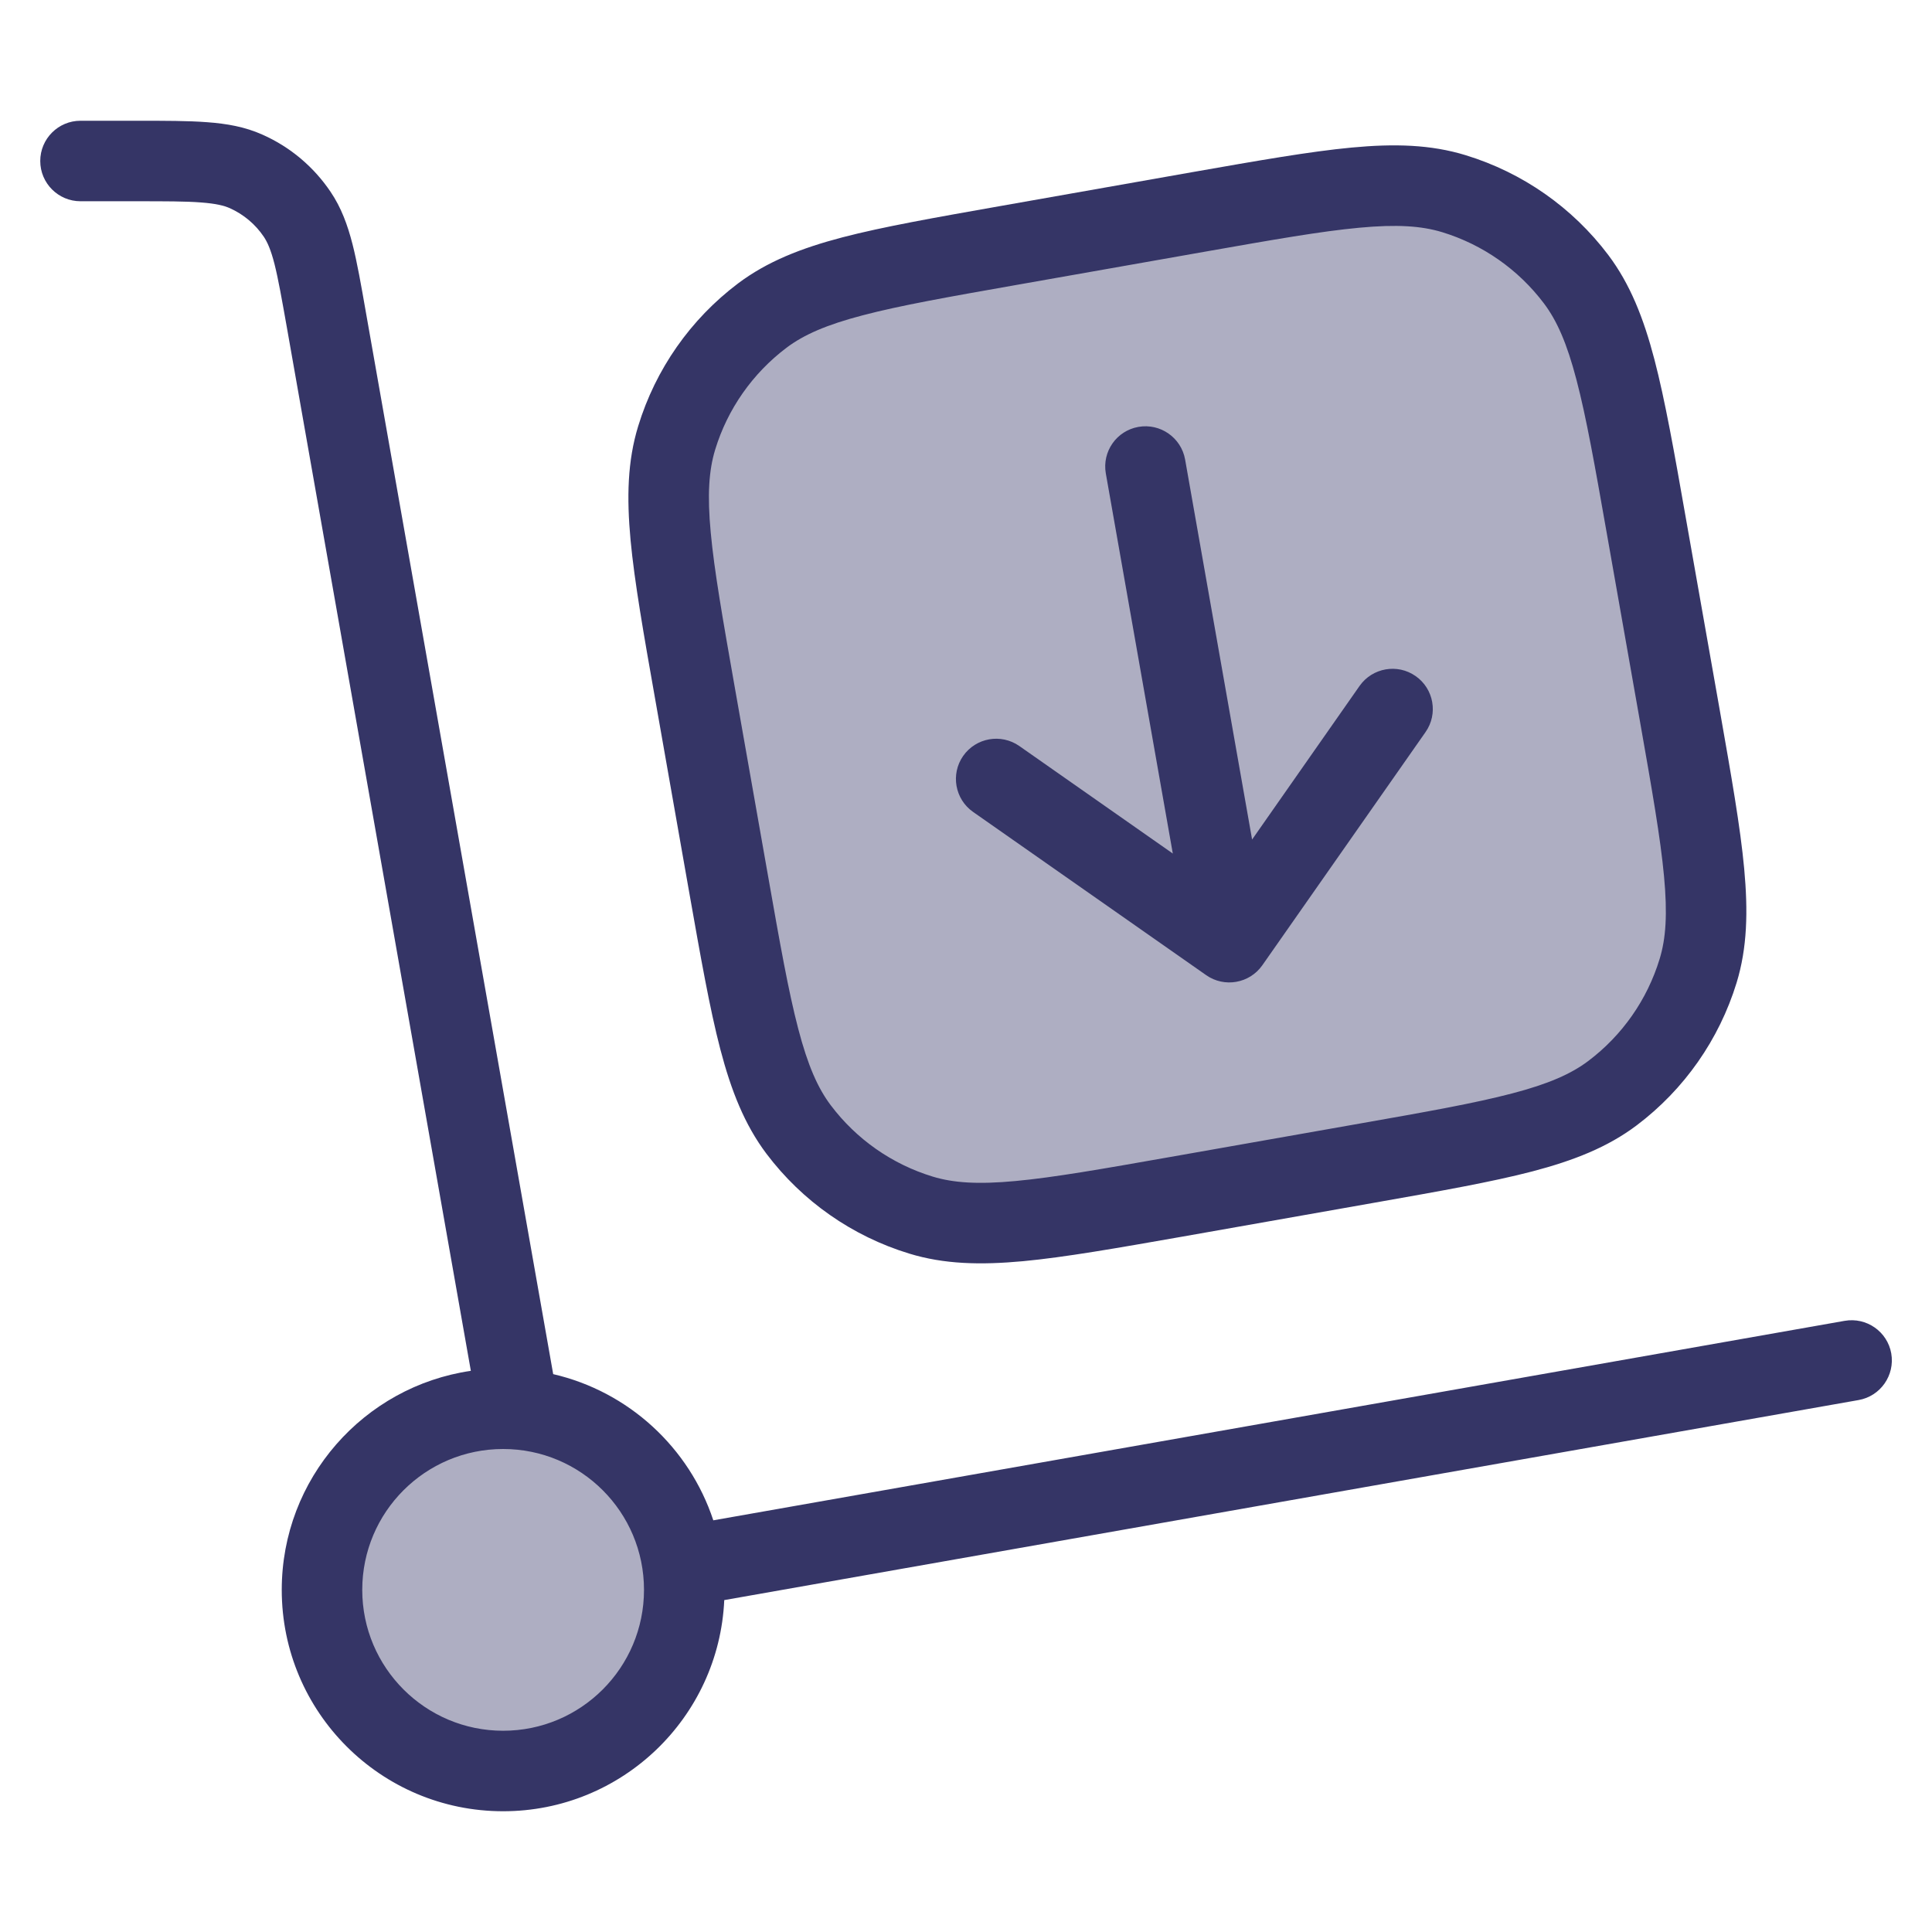 <svg width="24" height="24" viewBox="0 0 24 24" fill="none" xmlns="http://www.w3.org/2000/svg">
<g opacity="0.4">
<path d="M8.406 5.439C8.195 6.128 8.341 6.956 8.633 8.61L9.05 10.974C9.341 12.628 9.487 13.456 9.921 14.031C10.302 14.537 10.834 14.909 11.44 15.094C12.128 15.305 12.956 15.159 14.61 14.867L16.974 14.45C18.628 14.159 19.456 14.013 20.031 13.579C20.537 13.198 20.909 12.666 21.094 12.061C21.305 11.372 21.159 10.544 20.867 8.89L20.451 6.526C20.159 4.872 20.013 4.044 19.579 3.469C19.198 2.963 18.666 2.591 18.061 2.406C17.372 2.195 16.545 2.341 14.89 2.633L12.526 3.05C10.872 3.341 10.044 3.487 9.469 3.921C8.963 4.302 8.591 4.834 8.406 5.439Z" fill="#353566"/>
<path d="M6.25 17.5C7.493 17.5 8.5 18.507 8.5 19.75C8.5 20.993 7.493 22 6.25 22C5.007 22 4 20.993 4 19.75C4 18.507 5.007 17.5 6.25 17.5Z" fill="#353566"/>
</g>
<path fill-rule="evenodd" clip-rule="evenodd" d="M1.693 2.5C2.058 2.5 2.305 2.5 2.497 2.515C2.683 2.529 2.782 2.554 2.855 2.586C3.026 2.663 3.172 2.785 3.277 2.941C3.321 3.007 3.364 3.1 3.41 3.28C3.457 3.467 3.5 3.71 3.564 4.07L5.849 17.029C4.52 17.223 3.5 18.367 3.5 19.75C3.5 21.269 4.731 22.5 6.25 22.5C7.726 22.5 8.931 21.337 8.997 19.877L23.088 17.392C23.36 17.344 23.541 17.085 23.494 16.813C23.446 16.541 23.186 16.36 22.914 16.408L8.861 18.886C8.563 17.983 7.809 17.287 6.872 17.07L4.545 3.878C4.486 3.541 4.437 3.261 4.379 3.033C4.318 2.796 4.24 2.58 4.106 2.382C3.896 2.071 3.604 1.825 3.261 1.673C3.043 1.575 2.817 1.536 2.572 1.518C2.338 1.5 2.054 1.5 1.711 1.5L1 1.5C0.724 1.5 0.5 1.724 0.5 2C0.5 2.276 0.724 2.5 1 2.5L1.693 2.5ZM6.25 21.5C5.284 21.5 4.5 20.716 4.5 19.75C4.5 18.783 5.284 18 6.25 18C7.217 18 8 18.783 8 19.75C8 20.716 7.217 21.5 6.25 21.5Z" fill="#353566"/>
<path d="M15.554 10.429L16.889 8.521C17.048 8.295 17.36 8.24 17.586 8.399C17.812 8.557 17.867 8.869 17.708 9.095L15.681 11.991C15.522 12.217 15.21 12.272 14.984 12.114L12.088 10.086C11.862 9.928 11.807 9.616 11.965 9.39C12.124 9.164 12.435 9.109 12.662 9.267L14.569 10.603L13.737 5.882C13.689 5.61 13.87 5.351 14.142 5.303C14.414 5.255 14.674 5.437 14.722 5.709L15.554 10.429Z" fill="#353566"/>
<path fill-rule="evenodd" clip-rule="evenodd" d="M14.825 2.136L12.418 2.561C11.609 2.704 10.972 2.816 10.466 2.948C9.951 3.083 9.53 3.249 9.168 3.521C8.578 3.966 8.144 4.586 7.928 5.293C7.795 5.726 7.784 6.178 7.833 6.709C7.882 7.229 7.994 7.866 8.137 8.675L8.561 11.082C8.704 11.891 8.816 12.528 8.948 13.034C9.083 13.549 9.249 13.97 9.521 14.332C9.966 14.922 10.586 15.356 11.293 15.572C11.726 15.705 12.178 15.716 12.709 15.667C13.229 15.618 13.866 15.506 14.675 15.364L17.082 14.939C17.891 14.796 18.528 14.684 19.034 14.552C19.549 14.417 19.971 14.251 20.332 13.979C20.922 13.534 21.356 12.914 21.573 12.207C21.705 11.774 21.716 11.322 21.667 10.791C21.619 10.271 21.506 9.634 21.364 8.825L20.939 6.418C20.797 5.609 20.684 4.972 20.552 4.466C20.417 3.951 20.251 3.53 19.979 3.168C19.534 2.578 18.914 2.144 18.207 1.928C17.774 1.795 17.322 1.783 16.791 1.833C16.271 1.882 15.634 1.994 14.825 2.136ZM9.77 4.32C9.984 4.159 10.264 4.035 10.72 3.916C11.181 3.795 11.778 3.689 12.613 3.542L14.977 3.125C15.812 2.978 16.409 2.873 16.884 2.829C17.353 2.785 17.658 2.806 17.915 2.884C18.419 3.038 18.862 3.348 19.18 3.77C19.341 3.984 19.465 4.264 19.584 4.72C19.705 5.181 19.811 5.778 19.958 6.613L20.375 8.977C20.522 9.812 20.627 10.409 20.671 10.884C20.715 11.353 20.695 11.658 20.616 11.914C20.462 12.419 20.152 12.862 19.73 13.18C19.516 13.341 19.236 13.465 18.78 13.584C18.319 13.705 17.722 13.811 16.887 13.958L14.523 14.375C13.688 14.522 13.091 14.627 12.616 14.671C12.147 14.715 11.842 14.694 11.586 14.616C11.081 14.462 10.638 14.152 10.32 13.73C10.159 13.516 10.035 13.236 9.916 12.78C9.795 12.319 9.689 11.722 9.542 10.887L9.125 8.523C8.978 7.688 8.873 7.091 8.829 6.616C8.785 6.147 8.806 5.842 8.884 5.586C9.038 5.081 9.349 4.638 9.77 4.32Z" fill="#353566"/>
</svg>
